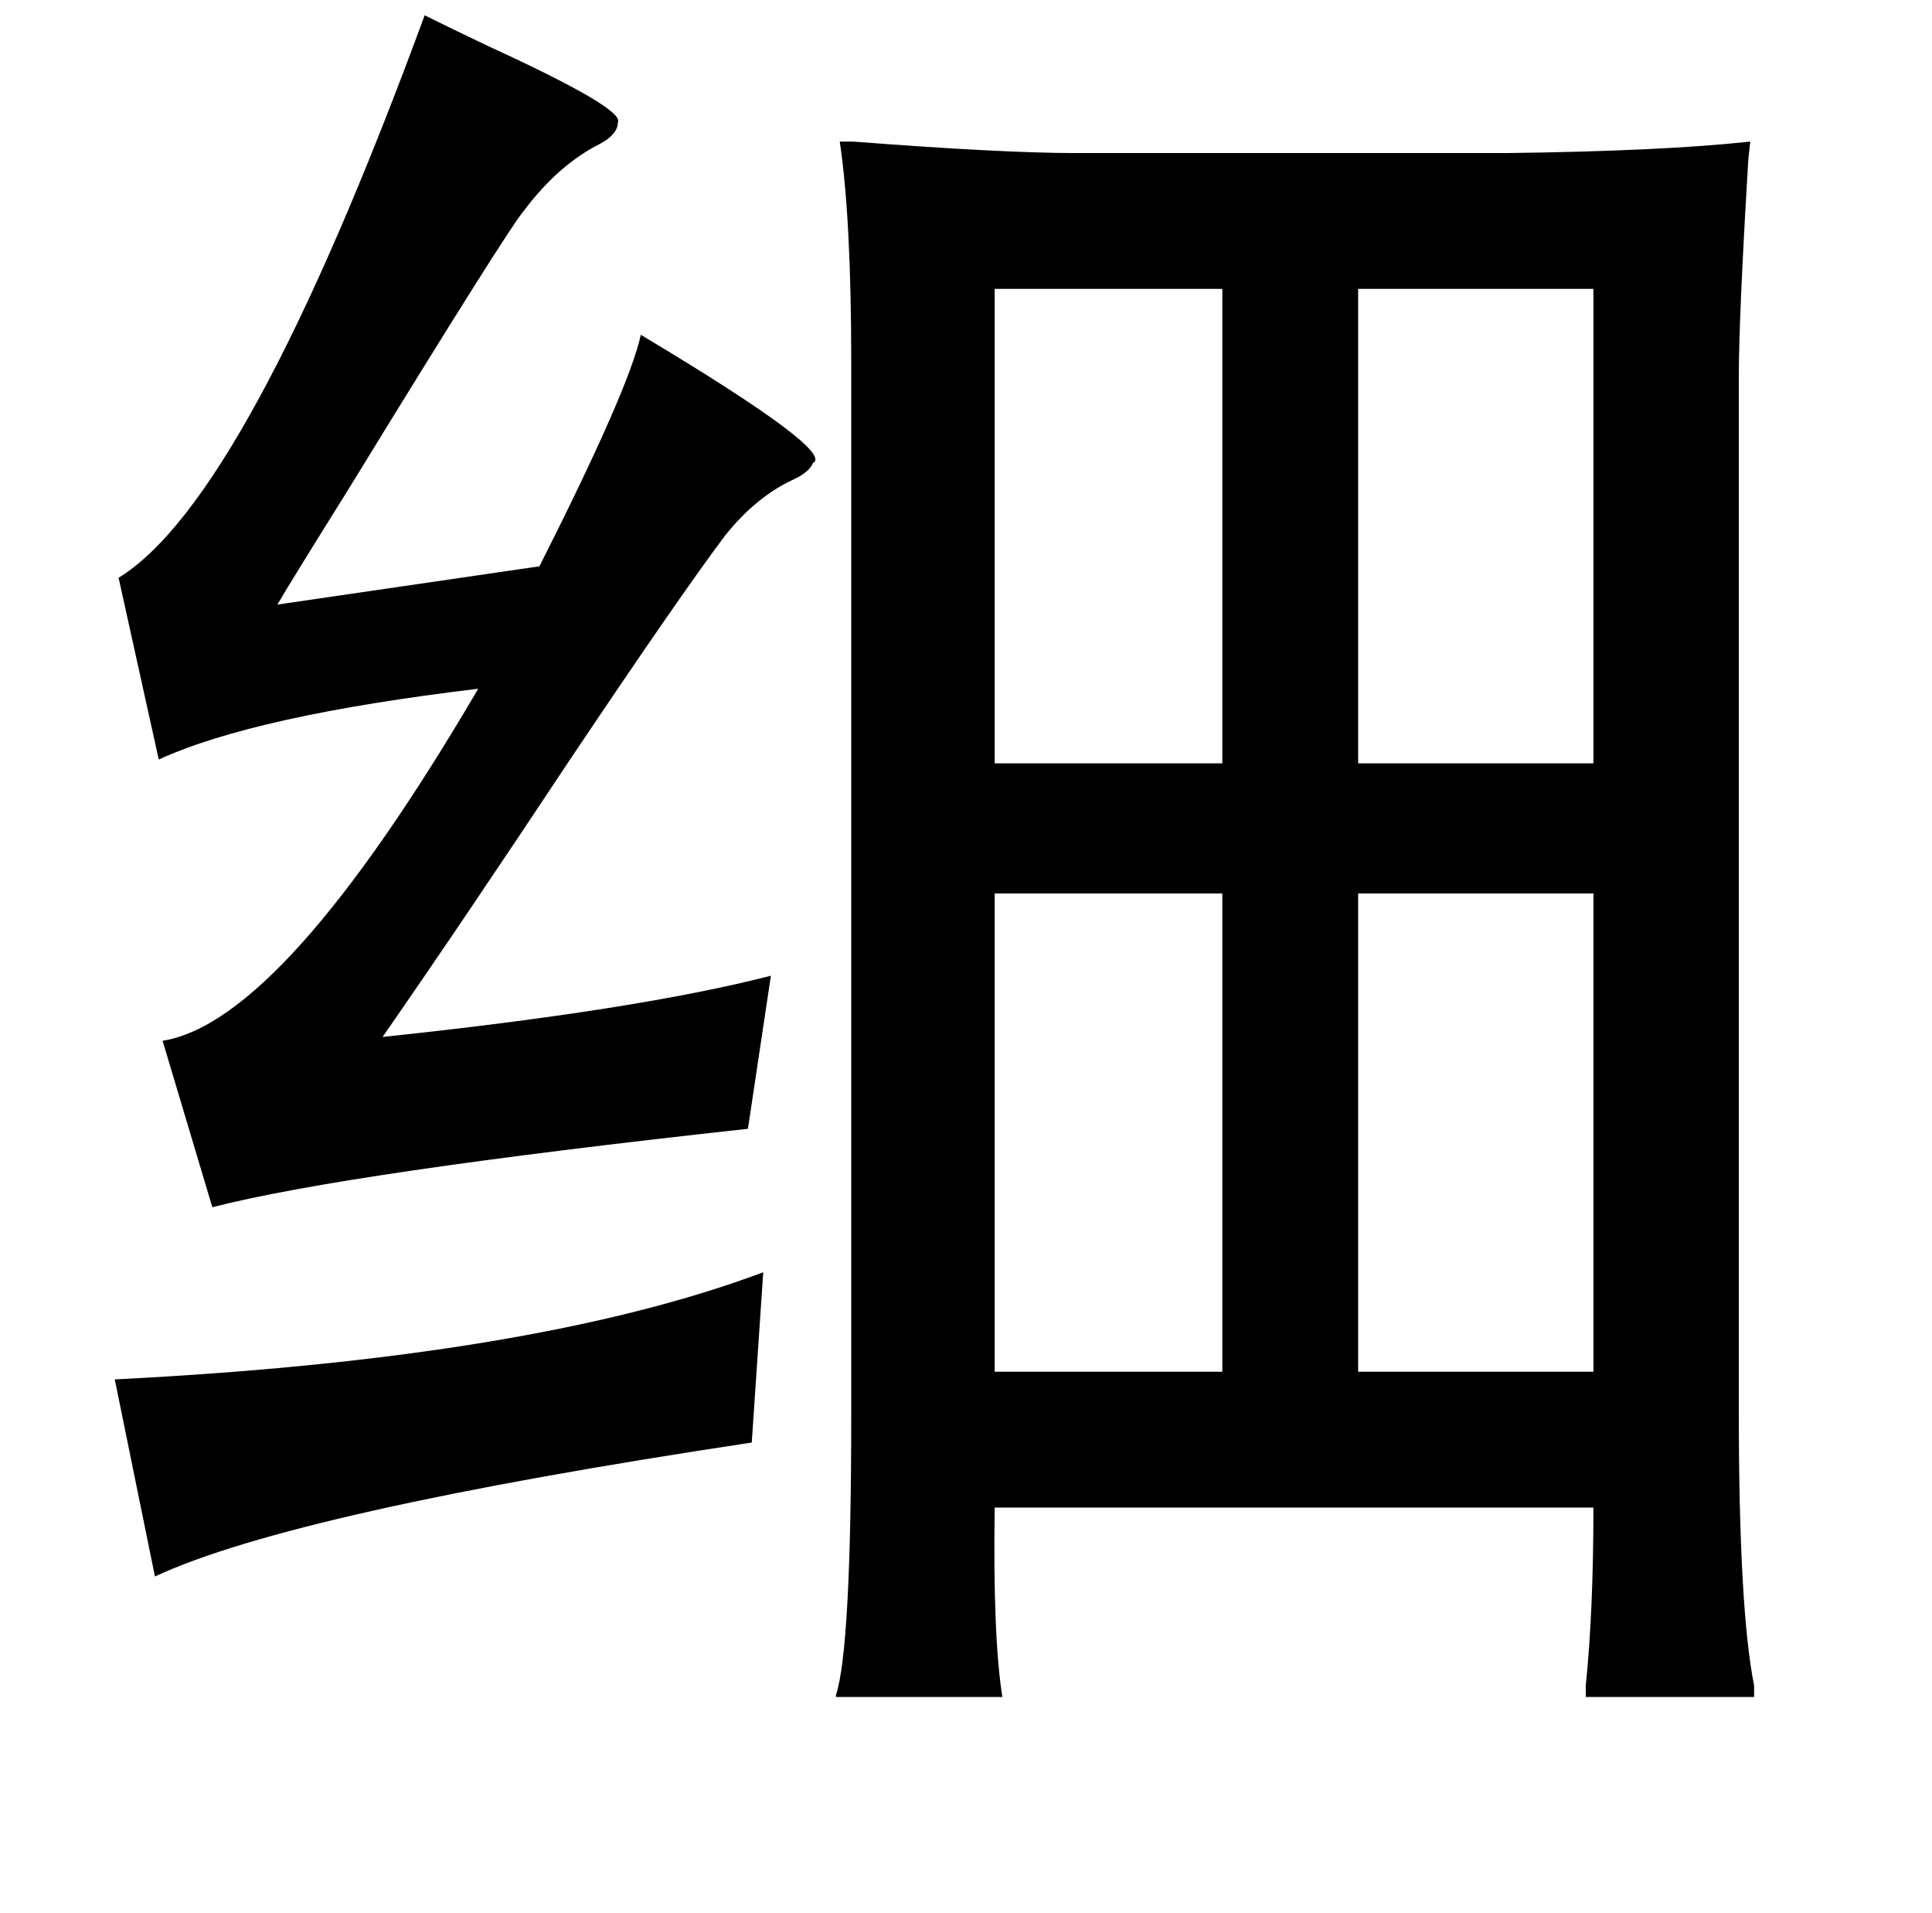 <?xml version="1.0" standalone="no"?>
<!DOCTYPE svg PUBLIC "-//W3C//DTD SVG 1.1//EN" "http://www.w3.org/Graphics/SVG/1.1/DTD/svg11.dtd" >
<svg xmlns="http://www.w3.org/2000/svg" xmlns:xlink="http://www.w3.org/1999/xlink" version="1.1" viewBox="-10 0 1010 1000">
   <path fill="currentColor"
d="M212 8q10 5 33 16q72 33 68 40q0 6 -9 11q-22 11 -40 35q-8 9 -92 146q-30 48 -37 60l137 -20q47 -93 53 -121q102 61 90 67q-2 5 -11 9q-19 9 -35 29q-24 32 -81 117q-57 86 -98 145q133 -14 203 -32l-12 80q-210 23 -280 41l-26 -87q63 -10 165 -184q-117 14 -167 37
l-21 -95q67 -41 160 -294zM552 80h226q81 -1 127 -6l-1 9q-5 83 -5 114v540q0 104 8 144v6h-88v-6q4 -39 4 -93h-313q-1 67 4 99h-87v-1q8 -24 8 -146v-551q0 -75 -6 -115h7q78 6 116 6zM510 151v248h119v-248h-119zM700 151v248h123v-248h-123zM510 467v250h119v-250h-119z
M700 467v250h123v-250h-123zM389 665l-6 89q-239 36 -312 70l-21 -103q219 -11 339 -56z" />
</svg>
